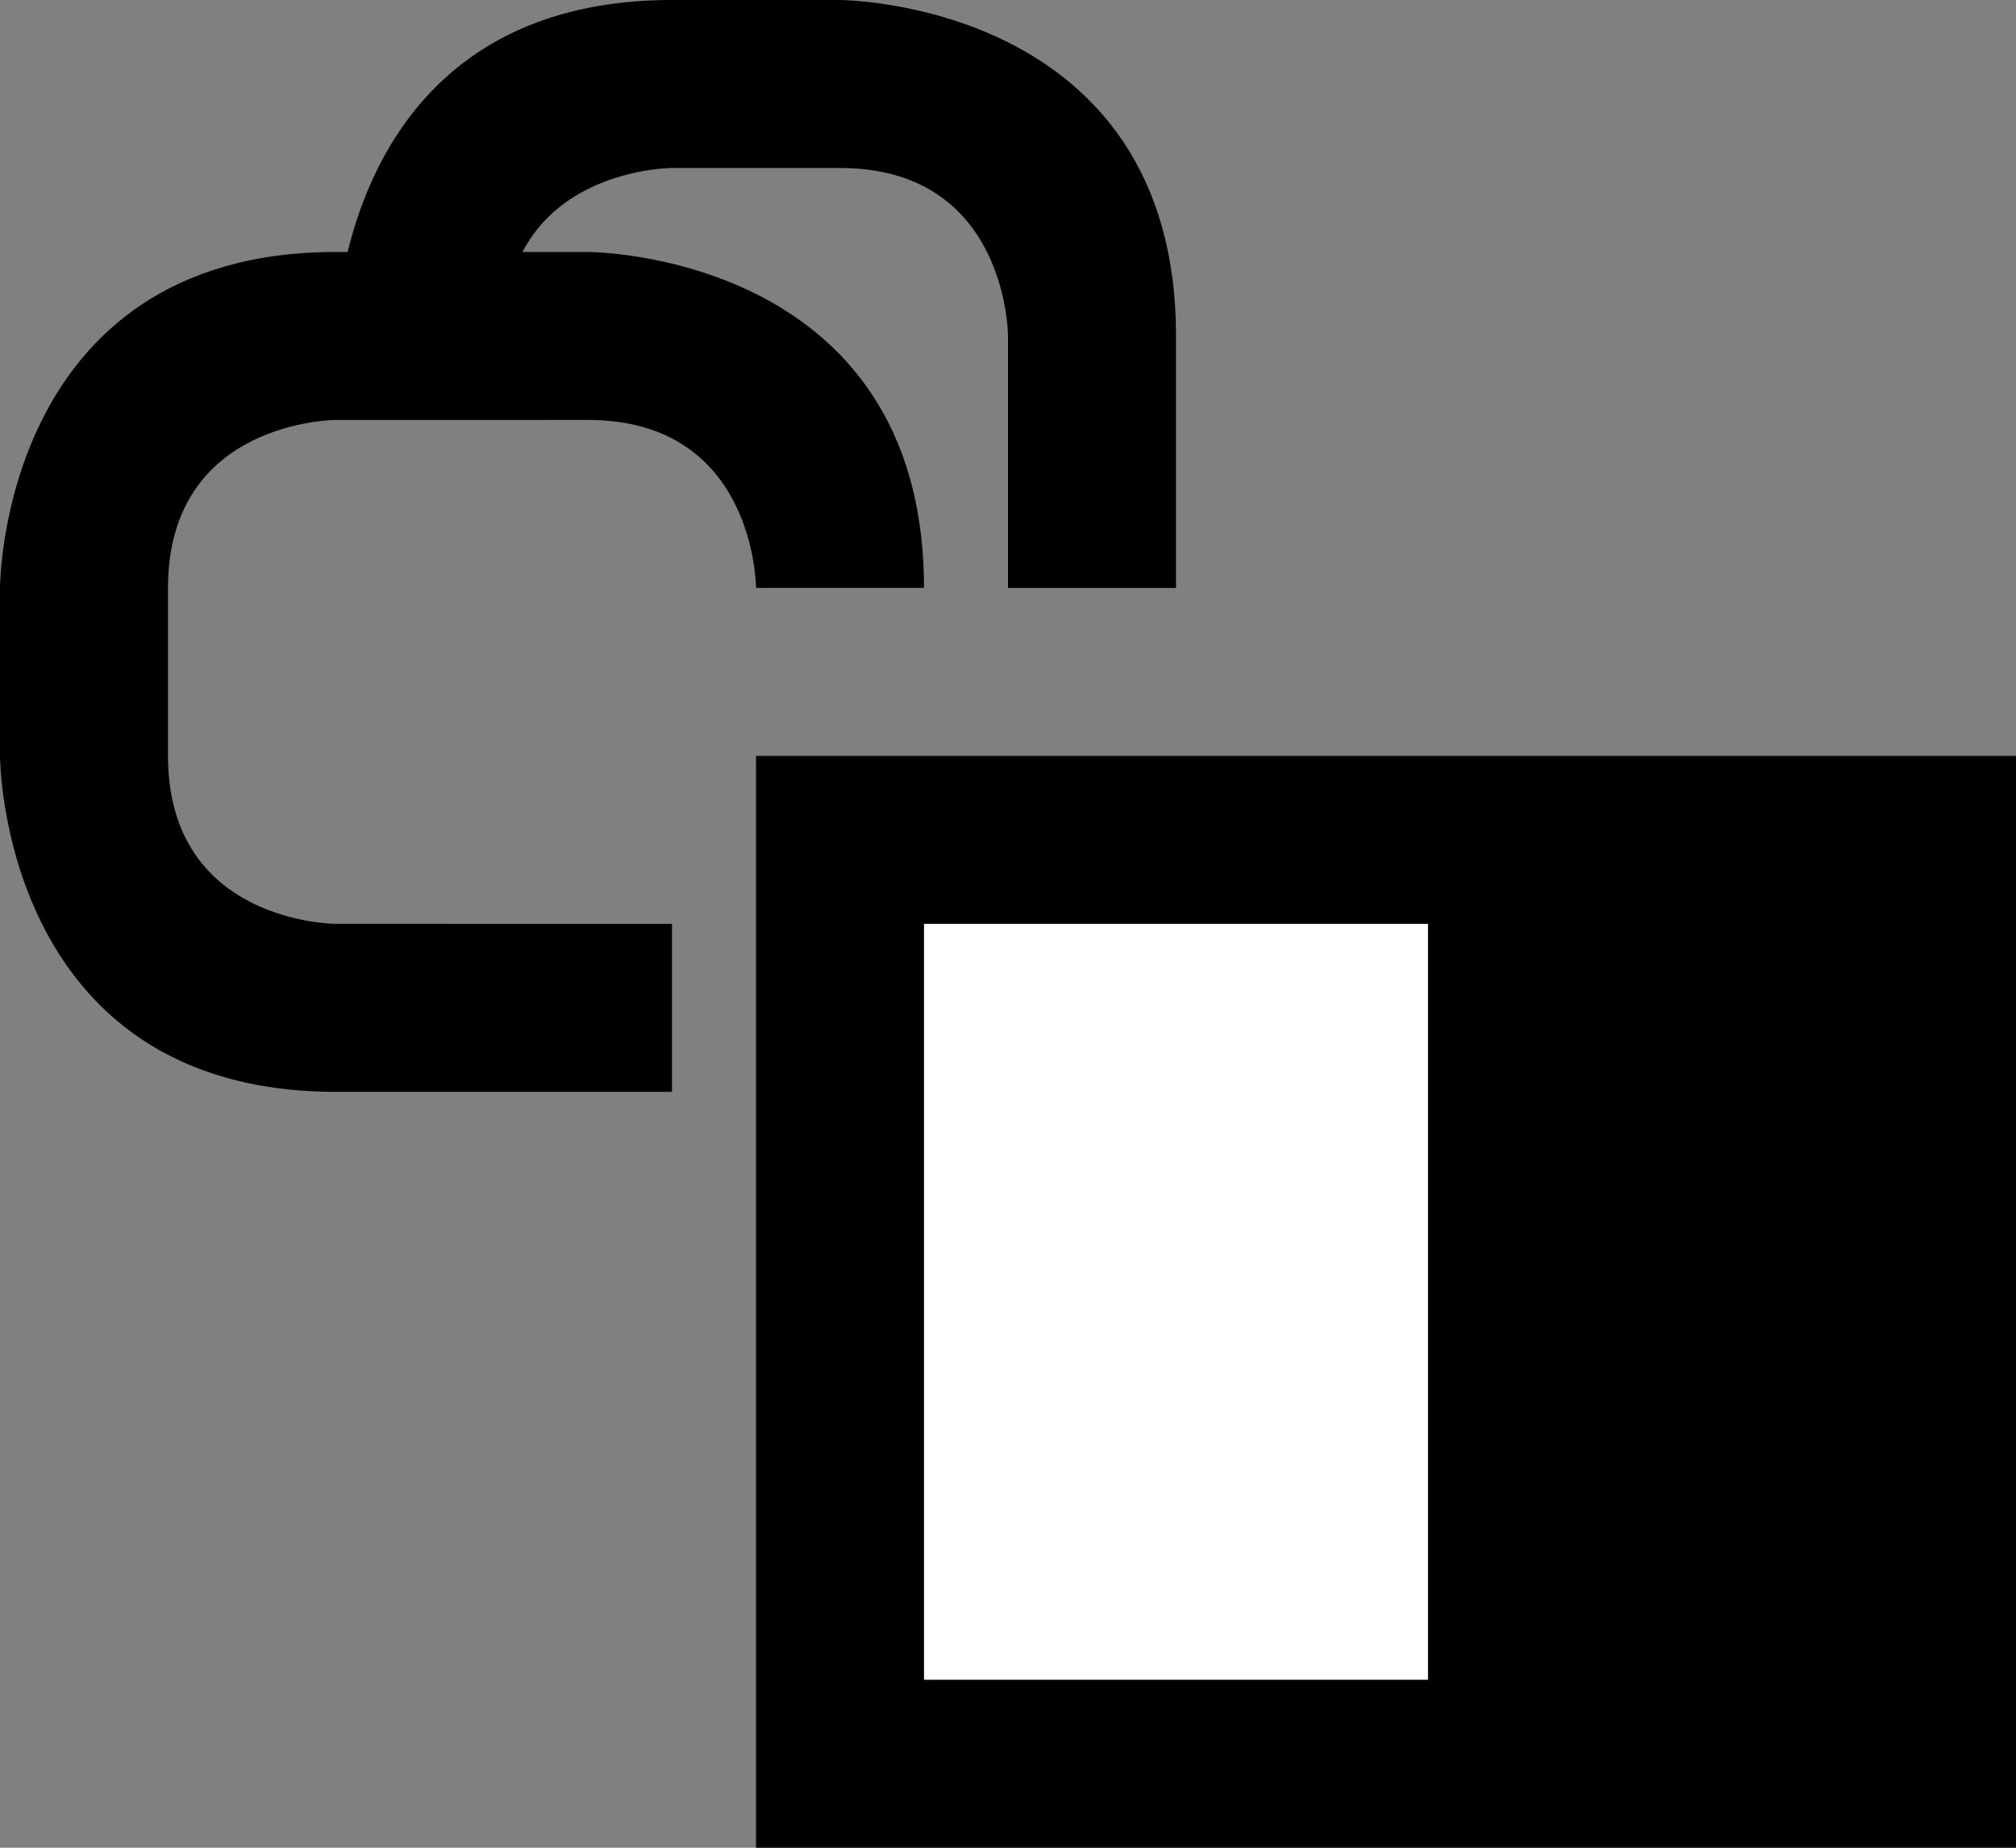 <svg xmlns="http://www.w3.org/2000/svg" width="24" height="22" version="1.0"><rect width="100%" height="100%" fill="#808080" stroke="none"/><path d="M9 9h15v13H9z"/><path fill="#fff" d="M11 11h6v9h-6z"/><path d="M12 7h2V4c0-3.99-4-4-4-4H8s4 0 0 0-4 4-4 4h2s0 2 0 0 2-2 2-2h2s-2 0 0 0 2 2 2 2v3z"/><path d="M11 7s0 4 0 0-4-4-4-4H4s4 0 0 0-4 4-4 4v2h2V7s0 2 0 0 2-2 2-2h3S5 5 7 5s2 2 2 2h2zM0 9s0 4 4 4h4v-2H4s-2 0-2-2H0z"/></svg>